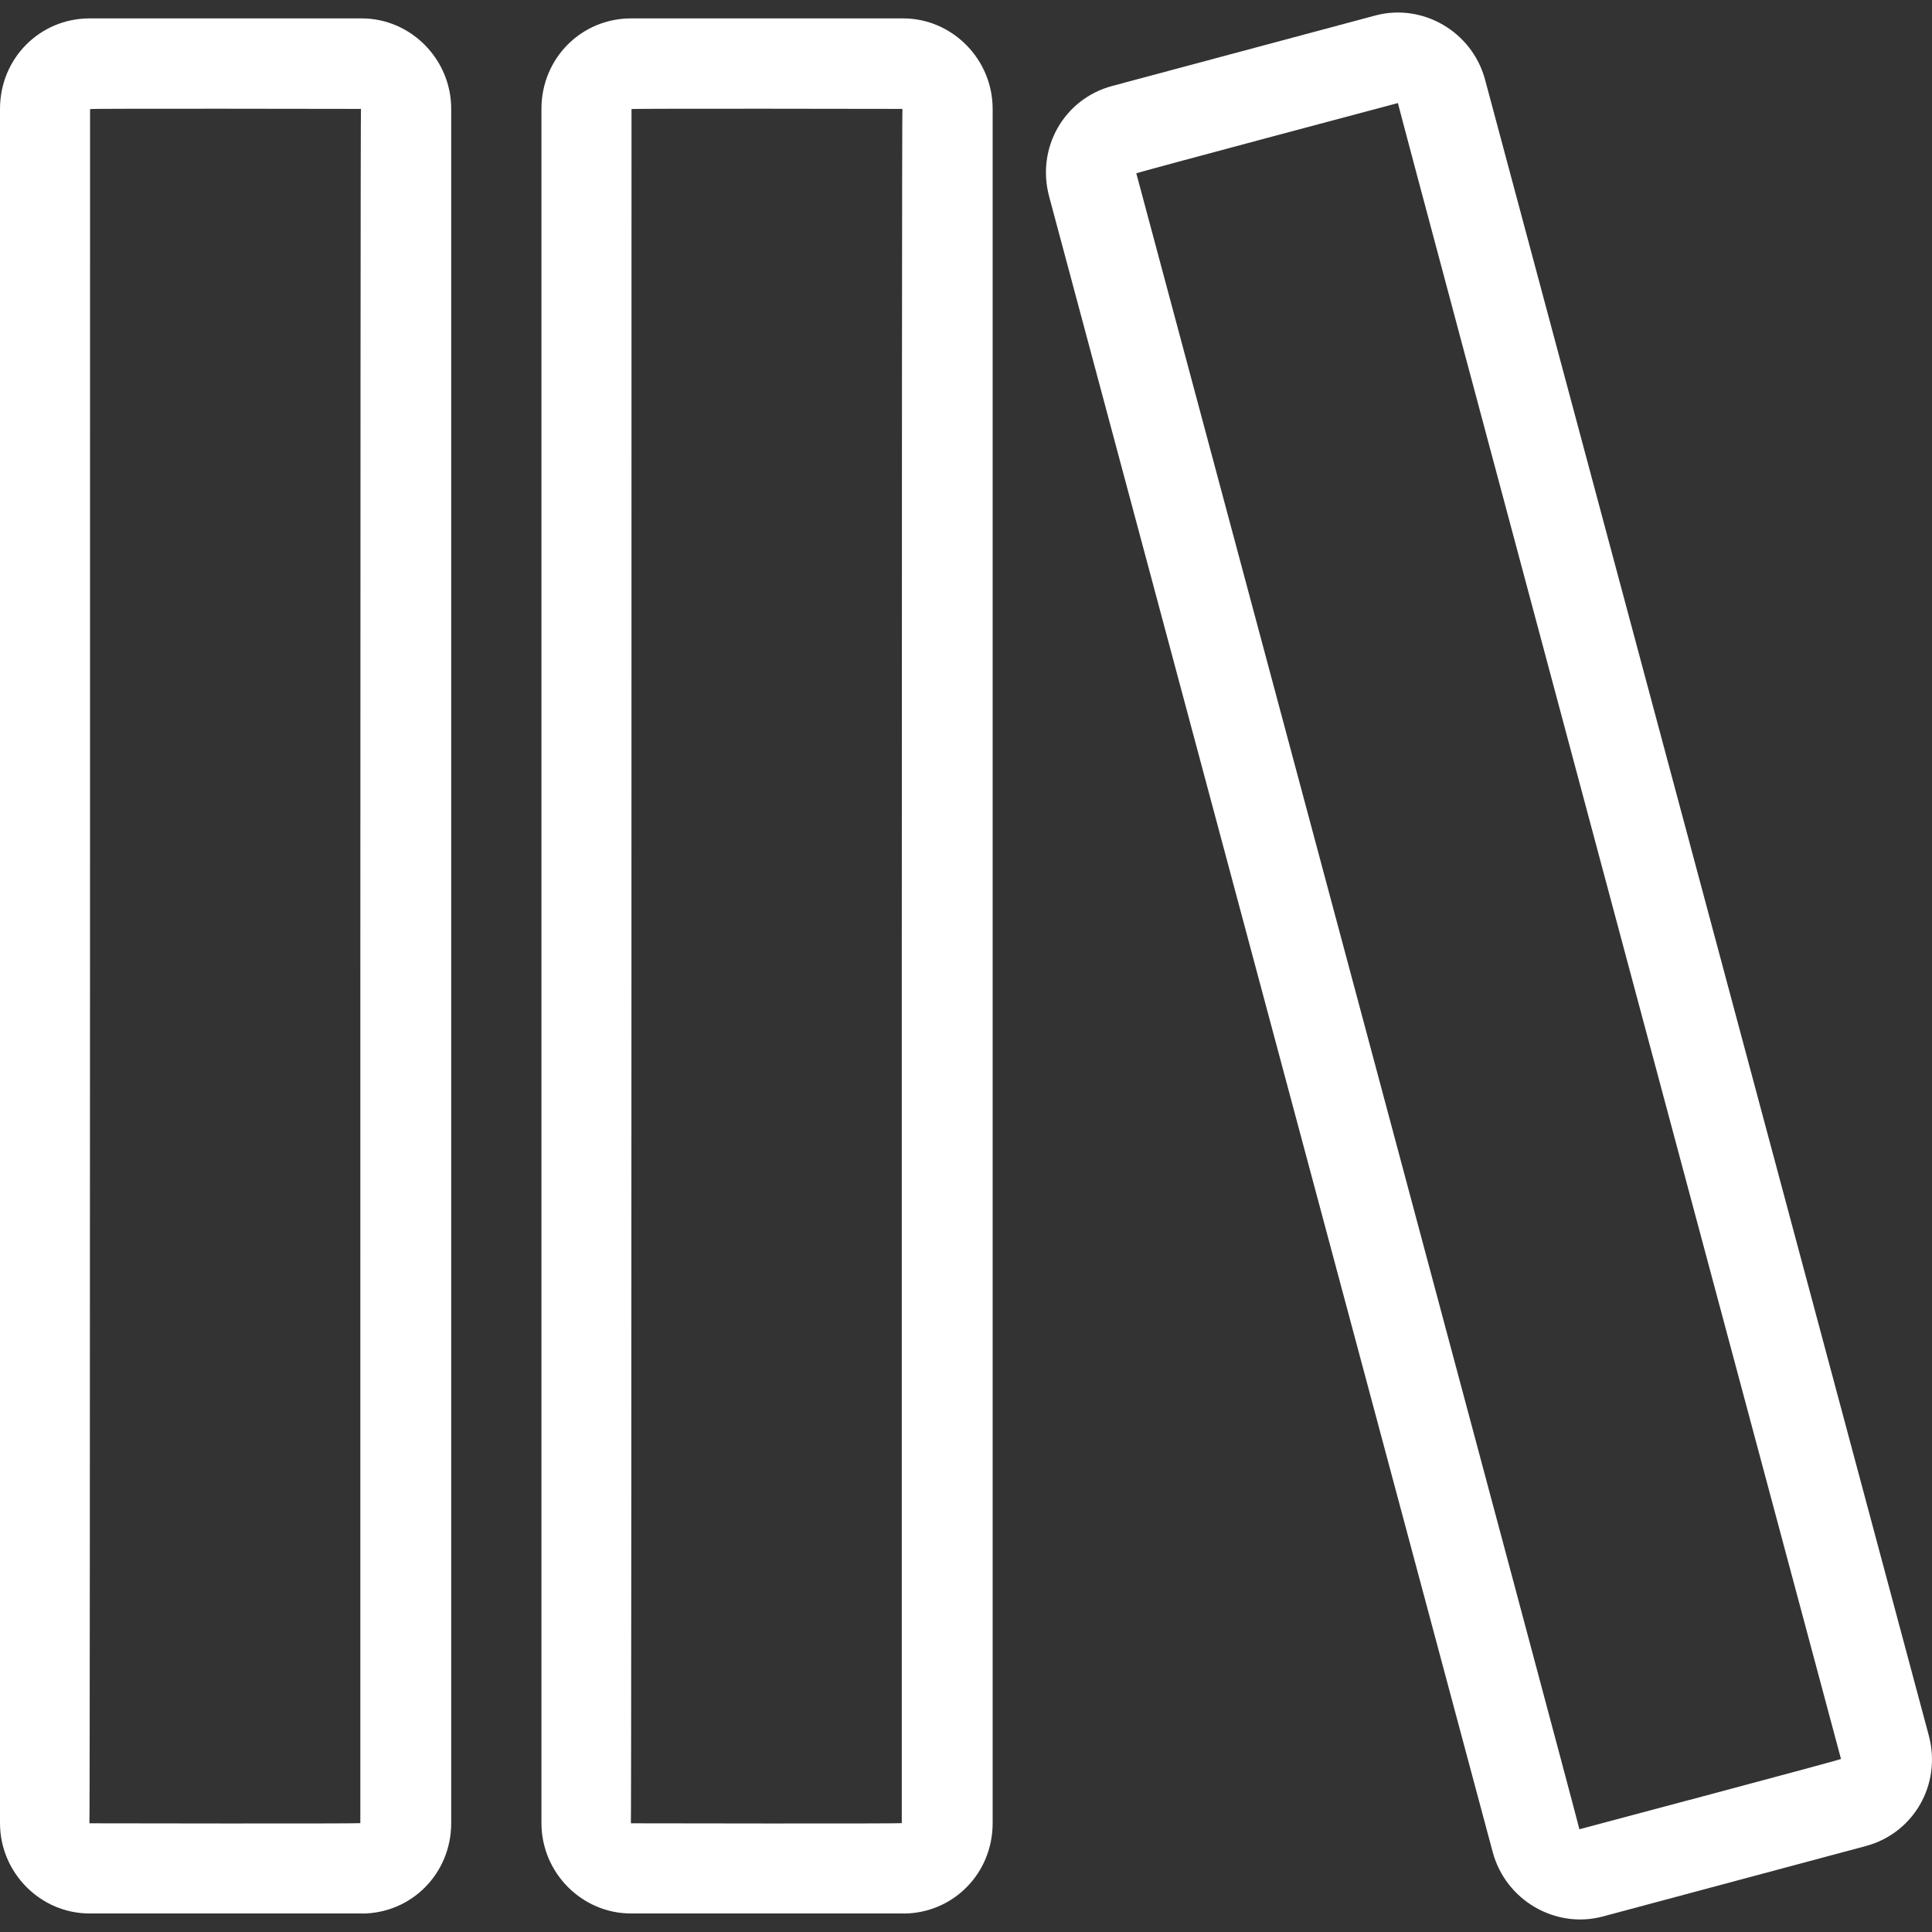 <?xml version="1.0" encoding="iso-8859-1"?>
<!-- Generator: Adobe Illustrator 16.0.0, SVG Export Plug-In . SVG Version: 6.00 Build 0)  -->
<!DOCTYPE svg PUBLIC "-//W3C//DTD SVG 1.1//EN" "http://www.w3.org/Graphics/SVG/1.1/DTD/svg11.dtd">
<svg version="1.1" id="Capa_1" xmlns="http://www.w3.org/2000/svg" xmlns:xlink="http://www.w3.org/1999/xlink" x="0px" y="0px"
	 width="612.011px" height="612.011px" viewBox="0 0 612.011 612.011" style="enable-background:new 0 0 612.011 612.011;"
	 xml:space="preserve">
<rect x="0" y="0" width="612.011" height="612.011" fill="#333333" stroke="none"/>
<g>
	<g>
		<path fill="#fff" d="M286.118,606.164c15.637,0,28.329-12.55,28.329-28.644V34.5c0-15.837-12.893-28.672-28.329-28.672h-86.272
			c-15.637,0.028-28.329,12.578-28.329,28.672v542.993c0,15.837,12.893,28.644,28.329,28.644h86.272V606.164z M200.045,34.557
			c0-0.229,85.816-0.057,85.816-0.057c-0.257,0-0.2,543.021-0.2,543.021c0,0.229-85.815,0.058-85.815,0.058
			C200.074,577.578,200.045,34.557,200.045,34.557z"/>
		<path fill="#fff" d="M507.689,607.107l83.357-22.326c15.121-4.059,24.098-19.467,19.952-35.018L470.441,25.266
			c-4.088-15.293-19.867-24.355-34.789-20.354l-83.357,22.326c-15.122,4.059-24.098,19.467-19.953,35.018l140.529,524.498
			C477.017,602.048,492.768,611.081,507.689,607.107z M442.827,32.641c-0.229,0.058,140.358,524.555,140.358,524.555
			c0.057,0.229-82.871,22.269-82.871,22.269c0.229-0.058-140.358-524.555-140.358-524.555
			C359.87,54.71,442.827,32.641,442.827,32.641z"/>
		<path fill="#fff" d="M114.602,606.164c15.637,0,28.329-12.578,28.329-28.672V34.5c0-15.837-12.893-28.672-28.329-28.672H28.329
			C12.692,5.856,0,18.405,0,34.5v542.993c0,15.837,12.893,28.644,28.329,28.644h86.273V606.164z M28.529,34.557
			c0-0.229,85.815-0.057,85.815-0.057c-0.257,0-0.2,543.021-0.2,543.021c0,0.229-85.816,0.058-85.816,0.058
			C28.558,577.578,28.529,34.557,28.529,34.557z"/>
	</g>
</g>
<g>
</g>
<g>
</g>
<g>
</g>
<g>
</g>
<g>
</g>
<g>
</g>
<g>
</g>
<g>
</g>
<g>
</g>
<g>
</g>
<g>
</g>
<g>
</g>
<g>
</g>
<g>
</g>
<g>
</g>
</svg>
